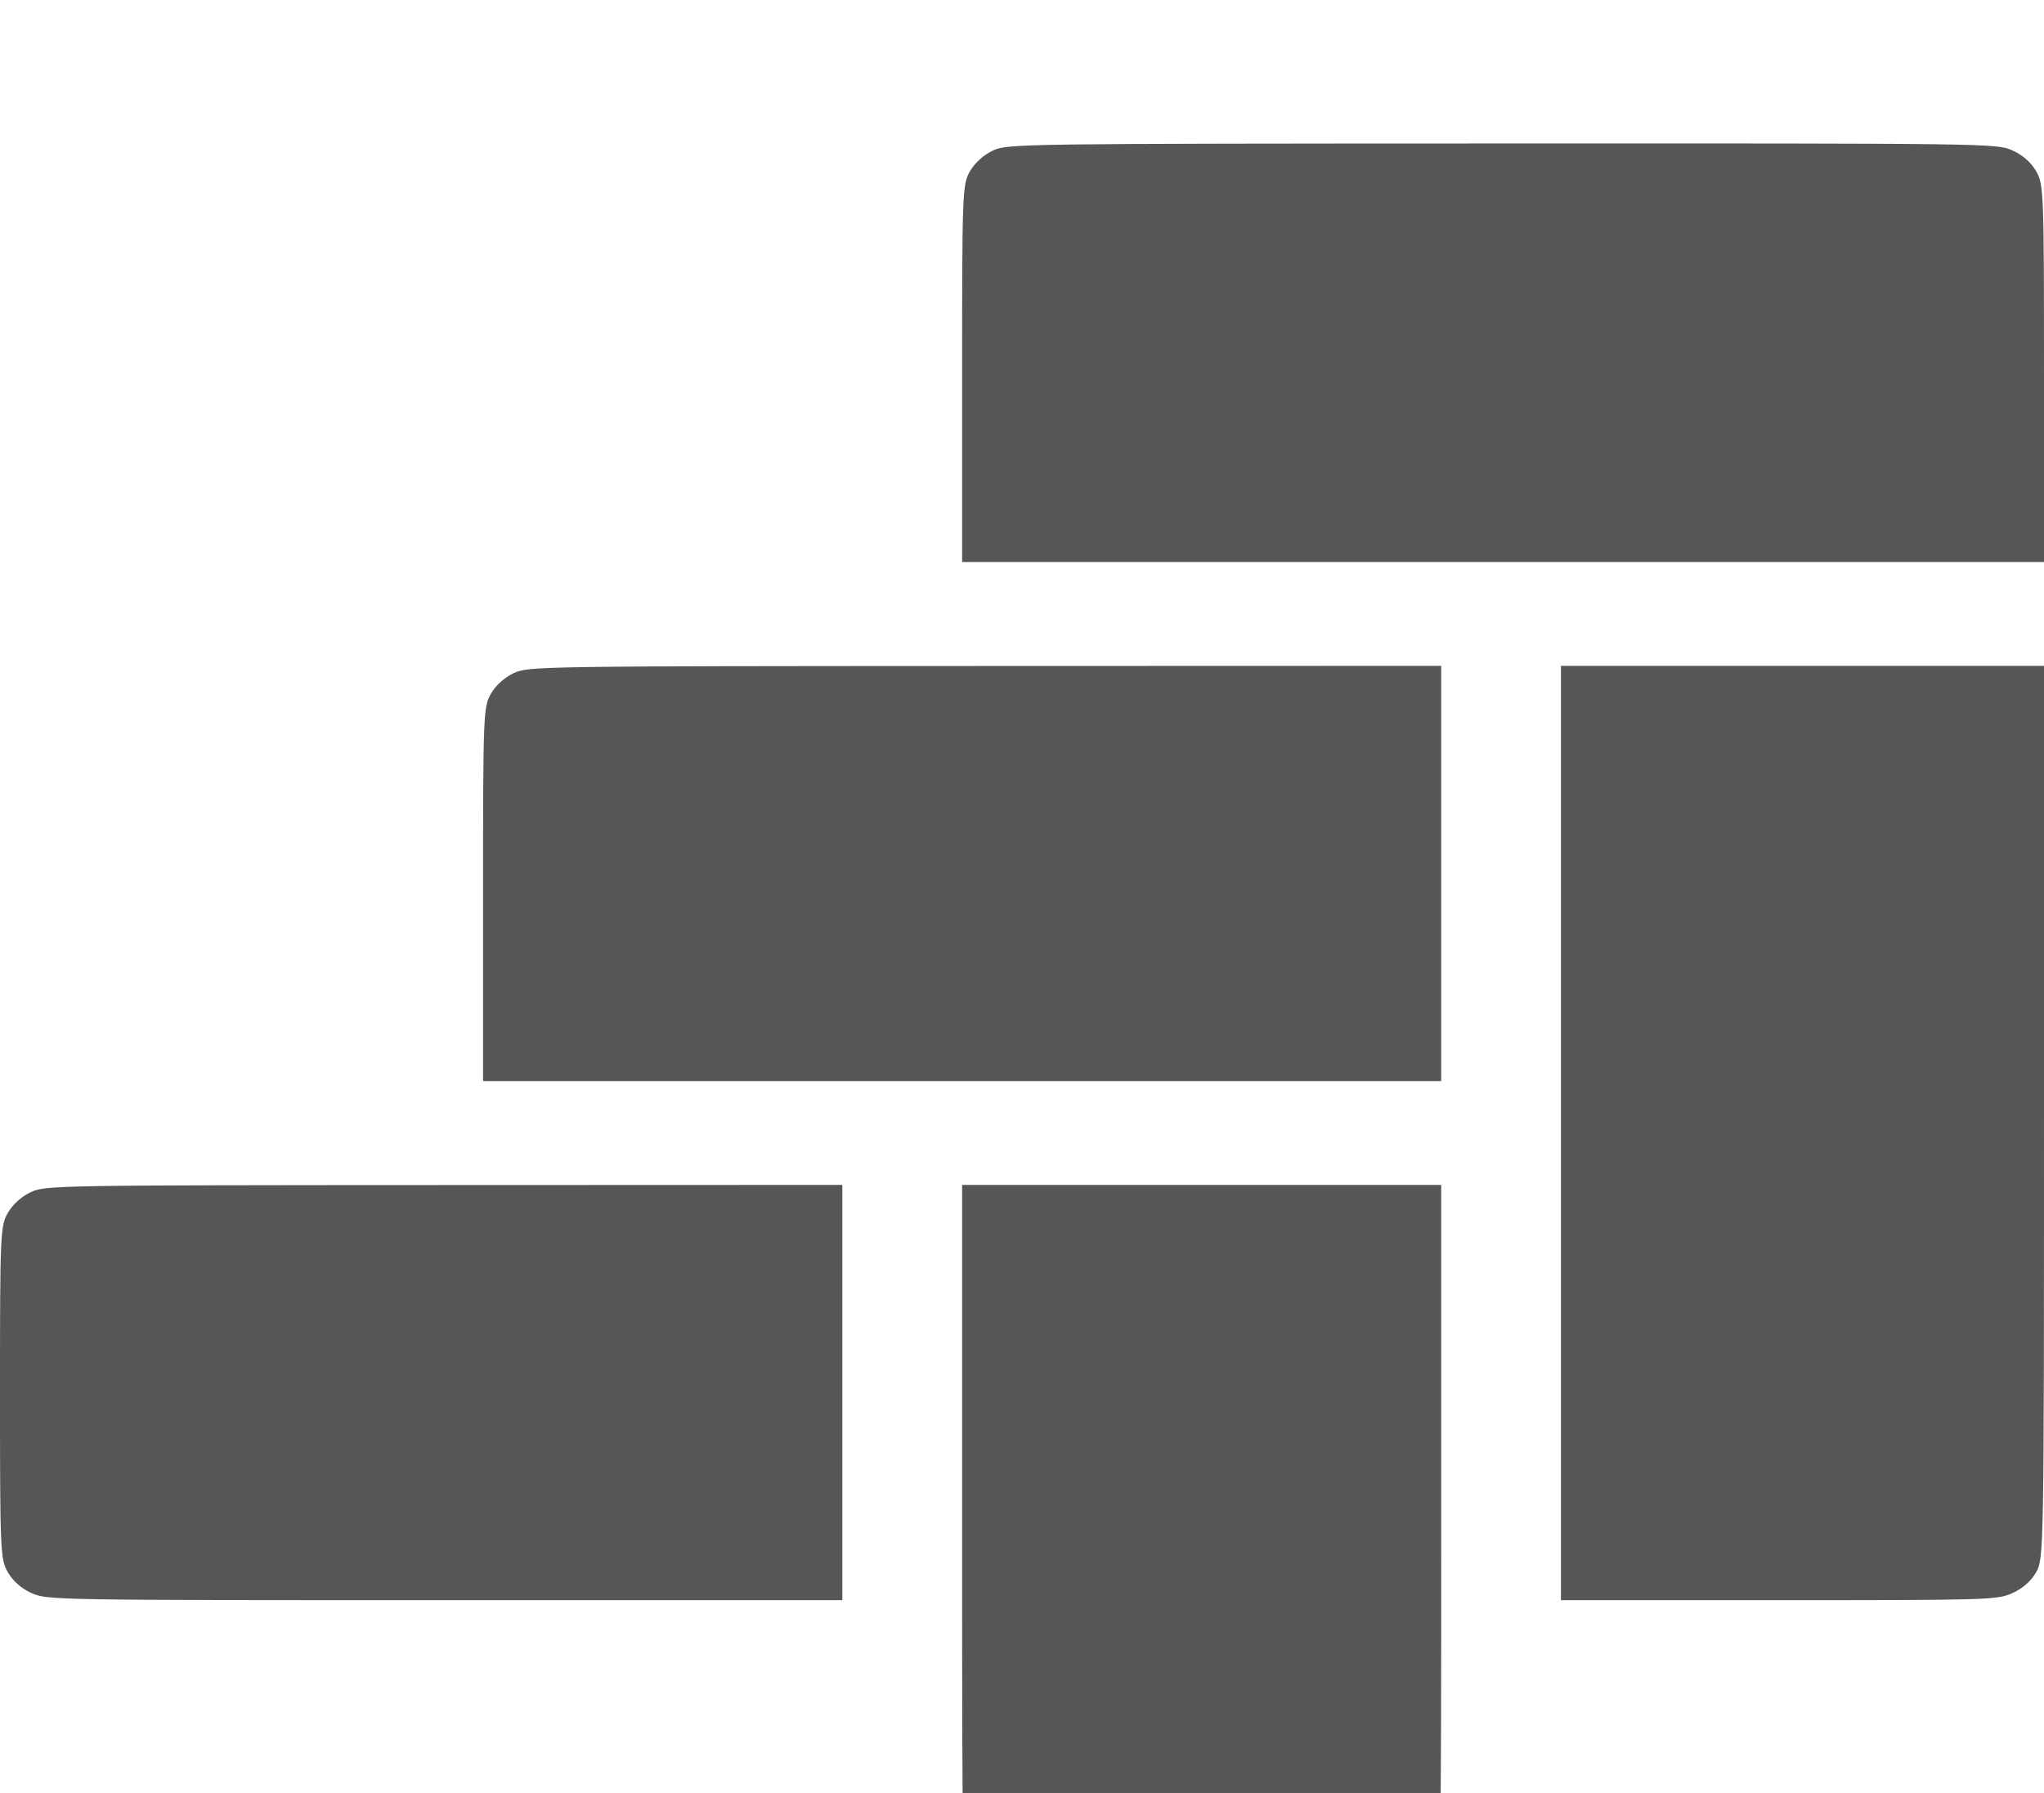 <svg width="57" height="50" viewBox="0 0 57 50" fill="none" xmlns="http://www.w3.org/2000/svg">
<g opacity="0.8" filter="url(#filter0_i_1_158)">
<path fill-rule="evenodd" clip-rule="evenodd" d="M27.694 0.196C27.44 0.312 27.191 0.534 27.054 0.767C26.838 1.134 26.83 1.328 26.83 6.41V11.673H41.915H57V6.41C57 1.326 56.992 1.134 56.776 0.766C56.632 0.521 56.395 0.316 56.112 0.191C55.679 -0.001 55.489 -0.003 41.892 0.001C28.391 0.005 28.102 0.009 27.694 0.196ZM14.335 14.767C14.08 14.883 13.831 15.105 13.695 15.338C13.479 15.705 13.471 15.899 13.471 20.933V26.148H26.83H40.19V20.358V14.568L27.47 14.572C15.027 14.576 14.742 14.581 14.335 14.767ZM43.529 27.596V40.623H49.601C55.467 40.623 55.688 40.616 56.112 40.429C56.395 40.304 56.632 40.099 56.776 39.853C56.997 39.478 57 39.31 57 27.02V14.568H50.265H43.529V27.596ZM0.864 29.242C0.61 29.358 0.361 29.58 0.224 29.813C0.009 30.178 0 30.375 0 34.833C0 39.292 0.009 39.487 0.224 39.853C0.368 40.099 0.605 40.304 0.888 40.429C1.319 40.62 1.522 40.623 12.409 40.623H23.49V34.833V29.043L12.385 29.047C1.549 29.051 1.27 29.056 0.864 29.242ZM26.83 38.648C26.83 48.085 26.834 48.261 27.054 48.635C27.198 48.88 27.435 49.085 27.718 49.21C28.14 49.397 28.365 49.404 33.51 49.404C38.655 49.404 38.88 49.397 39.302 49.21C39.585 49.085 39.821 48.88 39.965 48.635C40.186 48.261 40.19 48.085 40.19 38.648V29.043H33.51H26.83V38.648Z" fill="#2C2C2C"/>
</g>
<defs>
<filter id="filter0_i_1_158" x="0" y="0" width="57" height="53.404" filterUnits="userSpaceOnUse" color-interpolation-filters="sRGB">
<feFlood flood-opacity="0" result="BackgroundImageFix"/>
<feBlend mode="normal" in="SourceGraphic" in2="BackgroundImageFix" result="shape"/>
<feColorMatrix in="SourceAlpha" type="matrix" values="0 0 0 0 0 0 0 0 0 0 0 0 0 0 0 0 0 0 127 0" result="hardAlpha"/>
<feOffset dy="4"/>
<feGaussianBlur stdDeviation="2"/>
<feComposite in2="hardAlpha" operator="arithmetic" k2="-1" k3="1"/>
<feColorMatrix type="matrix" values="0 0 0 0 0 0 0 0 0 0 0 0 0 0 0 0 0 0 1 0"/>
<feBlend mode="normal" in2="shape" result="effect1_innerShadow_1_158"/>
</filter>
</defs>
</svg>
